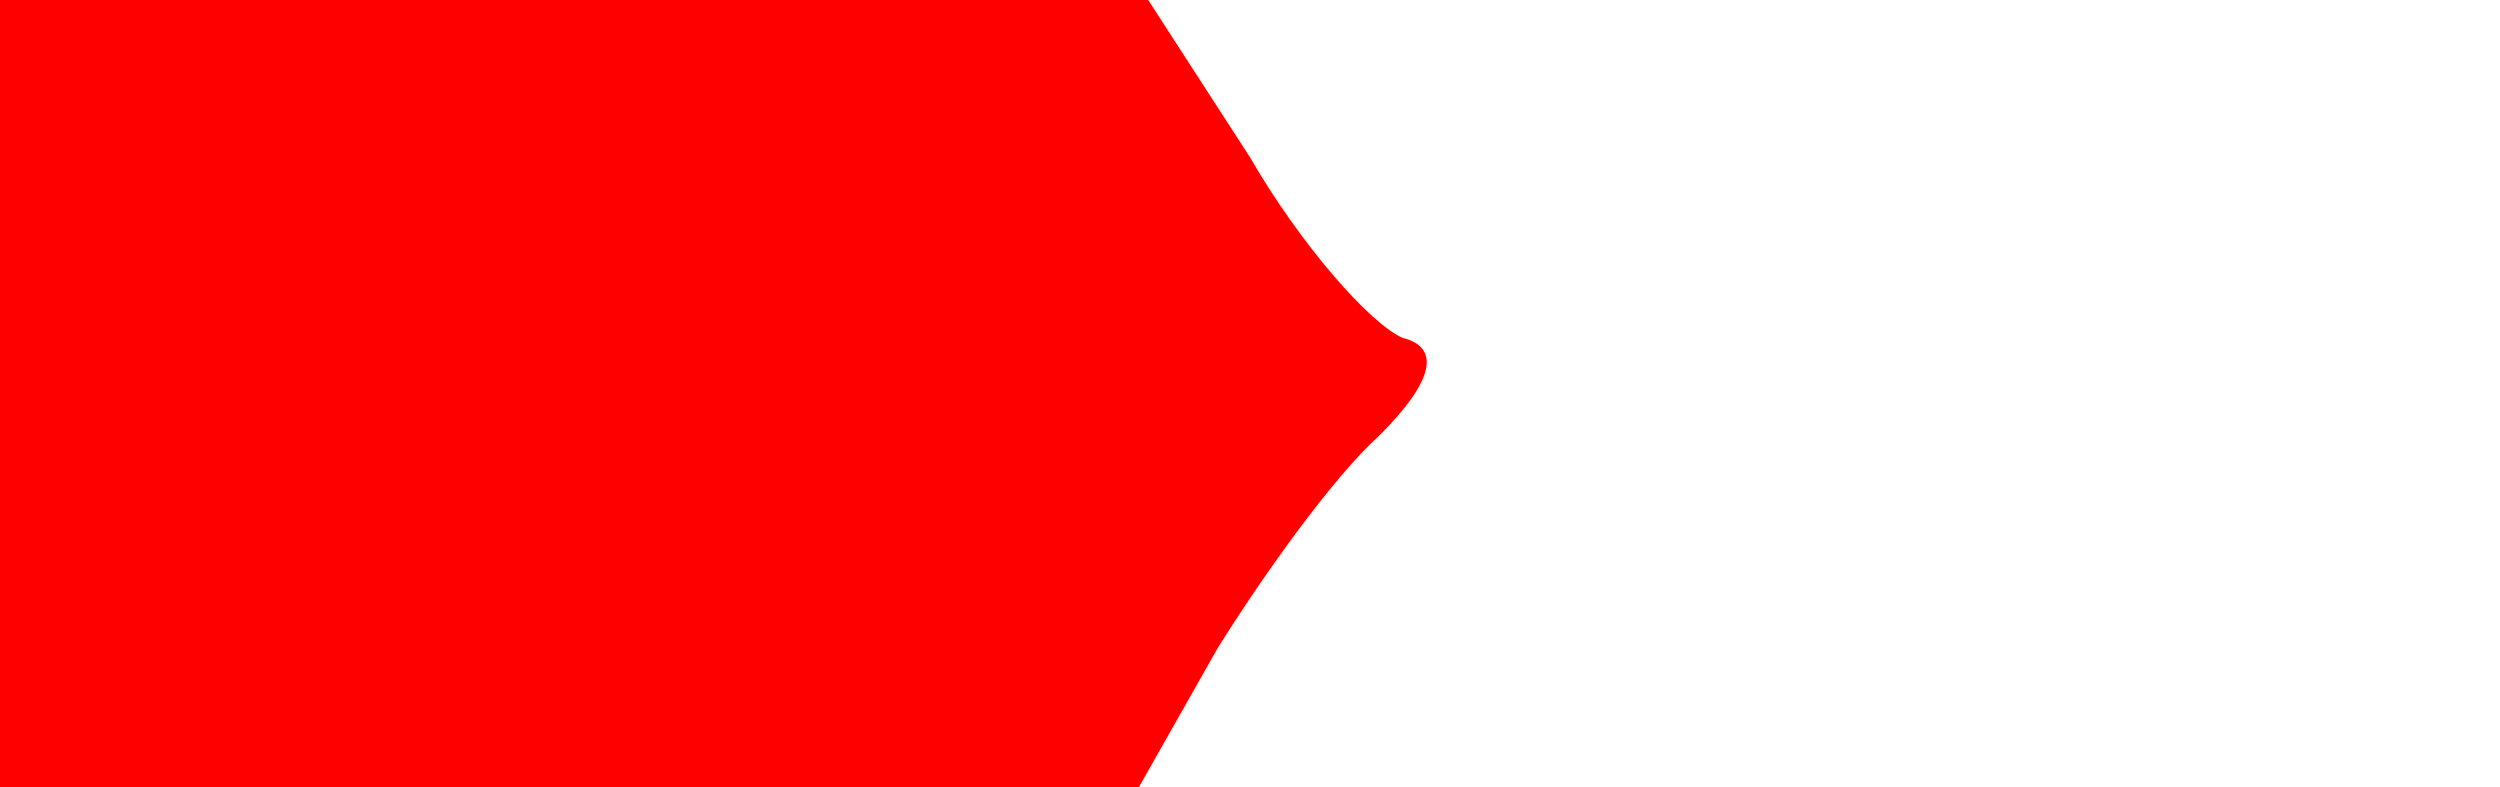 <svg version="1" xmlns="http://www.w3.org/2000/svg" width="72" height="22.667" viewBox="0 0 54 17"><path d="M0 8.5V17h24.6l1.7-3c1-1.6 2.5-3.7 3.5-4.6 1.2-1.2 1.3-1.9.5-2.1-.7-.3-2.2-2-3.3-3.9L24.8 0H0v8.5z" fill="red"/></svg>